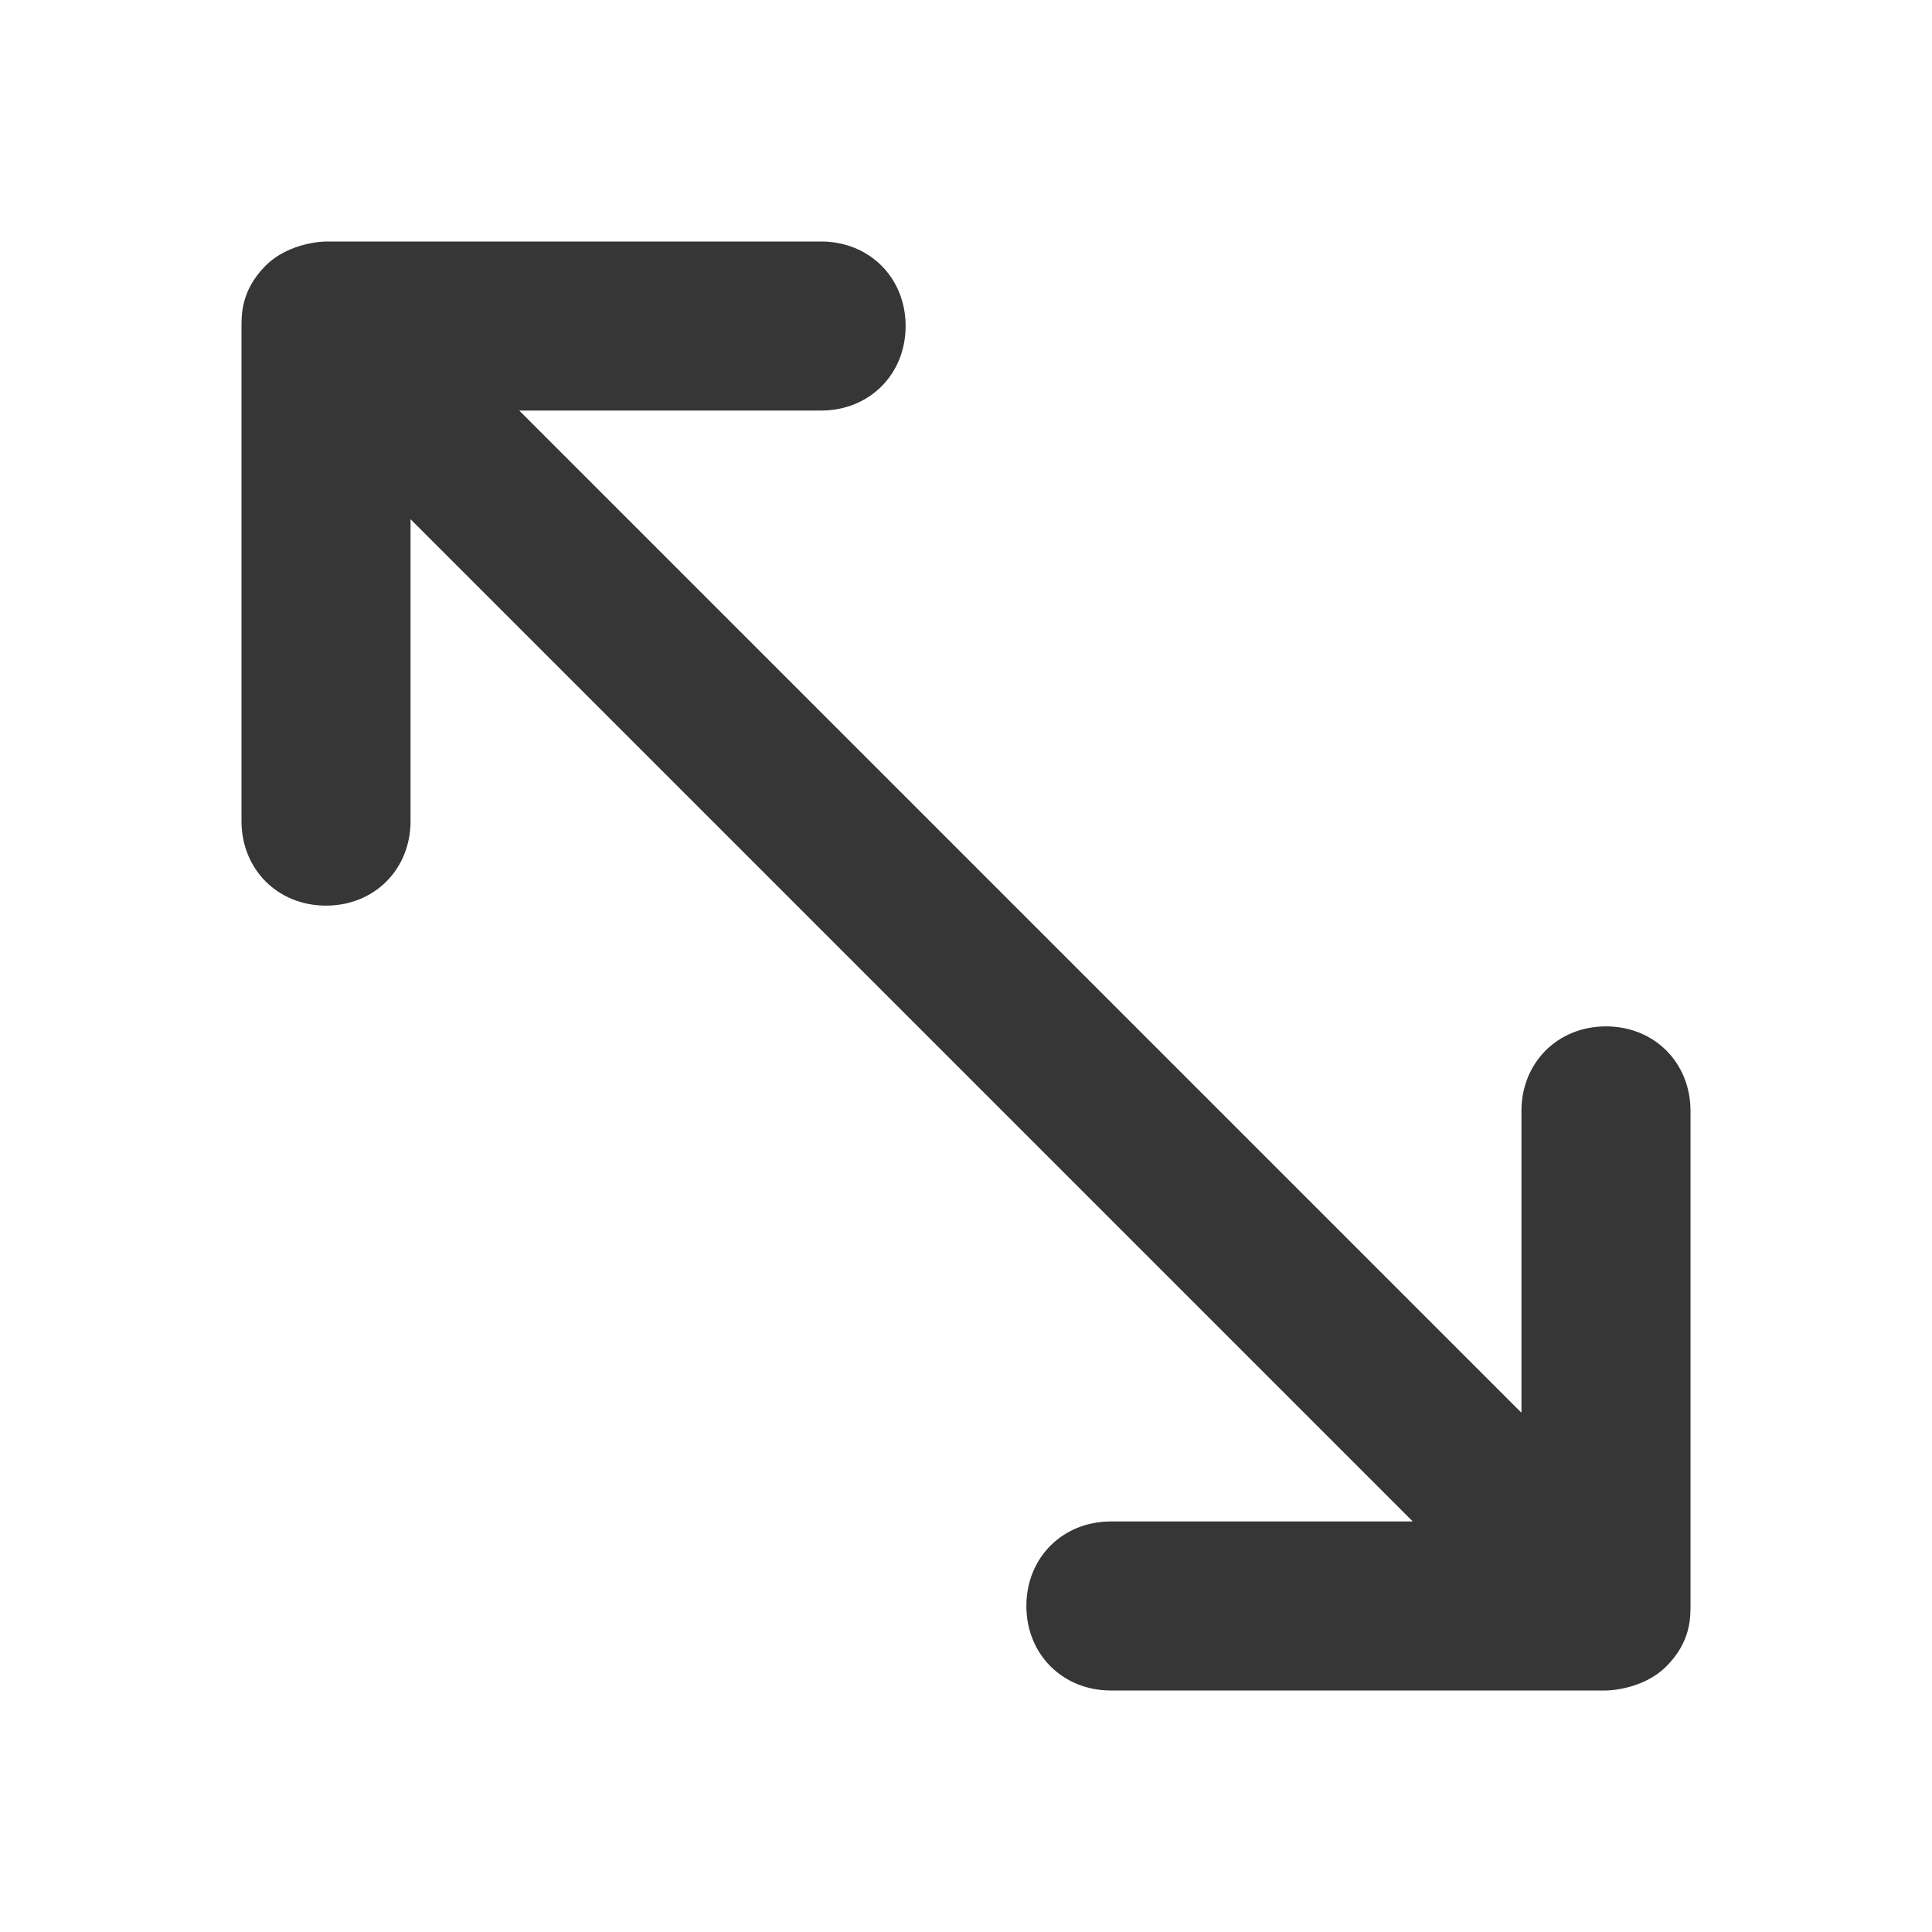 <?xml version="1.0" encoding="utf-8"?>
<!-- Generator: Adobe Illustrator 23.0.0, SVG Export Plug-In . SVG Version: 6.00 Build 0)  -->
<!DOCTYPE svg PUBLIC "-//W3C//DTD SVG 1.1//EN" "http://www.w3.org/Graphics/SVG/1.1/DTD/svg11.dtd">
<svg version="1.1" id="레이어_1" xmlns:x="http://ns.adobe.com/Extensibility/1.0/" xmlns:i="http://ns.adobe.com/AdobeIllustrator/10.0/" xmlns:graph="http://ns.adobe.com/Graphs/1.0/"
	 xmlns="http://www.w3.org/2000/svg" xmlns:xlink="http://www.w3.org/1999/xlink" x="0px" y="0px" viewBox="0 0 16 16"
	 style="enable-background:new 0 0 16 16;" xml:space="preserve">
<style type="text/css">
	.st0{fill:#363636;}
</style>
<path class="st0" d="M12.6,9.2v2.5L4.3,3.4h2.5c0.4,0,0.7-0.3,0.7-0.7S7.2,2,6.8,2L2.7,2c0,0-0.3,0-0.5,0.2C2,2.4,2,2.6,2,2.7
	C2,4,2,5.4,2,6.8c0,0.4,0.3,0.7,0.7,0.7s0.7-0.3,0.7-0.7V4.3l8.3,8.3H9.2c-0.4,0-0.7,0.3-0.7,0.7c0,0.4,0.3,0.7,0.7,0.7l4.1,0
	c0,0,0.3,0,0.5-0.2c0.2-0.2,0.2-0.4,0.2-0.5c0-1.4,0-2.7,0-4.1c0-0.4-0.3-0.7-0.7-0.7C12.9,8.5,12.6,8.8,12.6,9.2z"/>
</svg>
